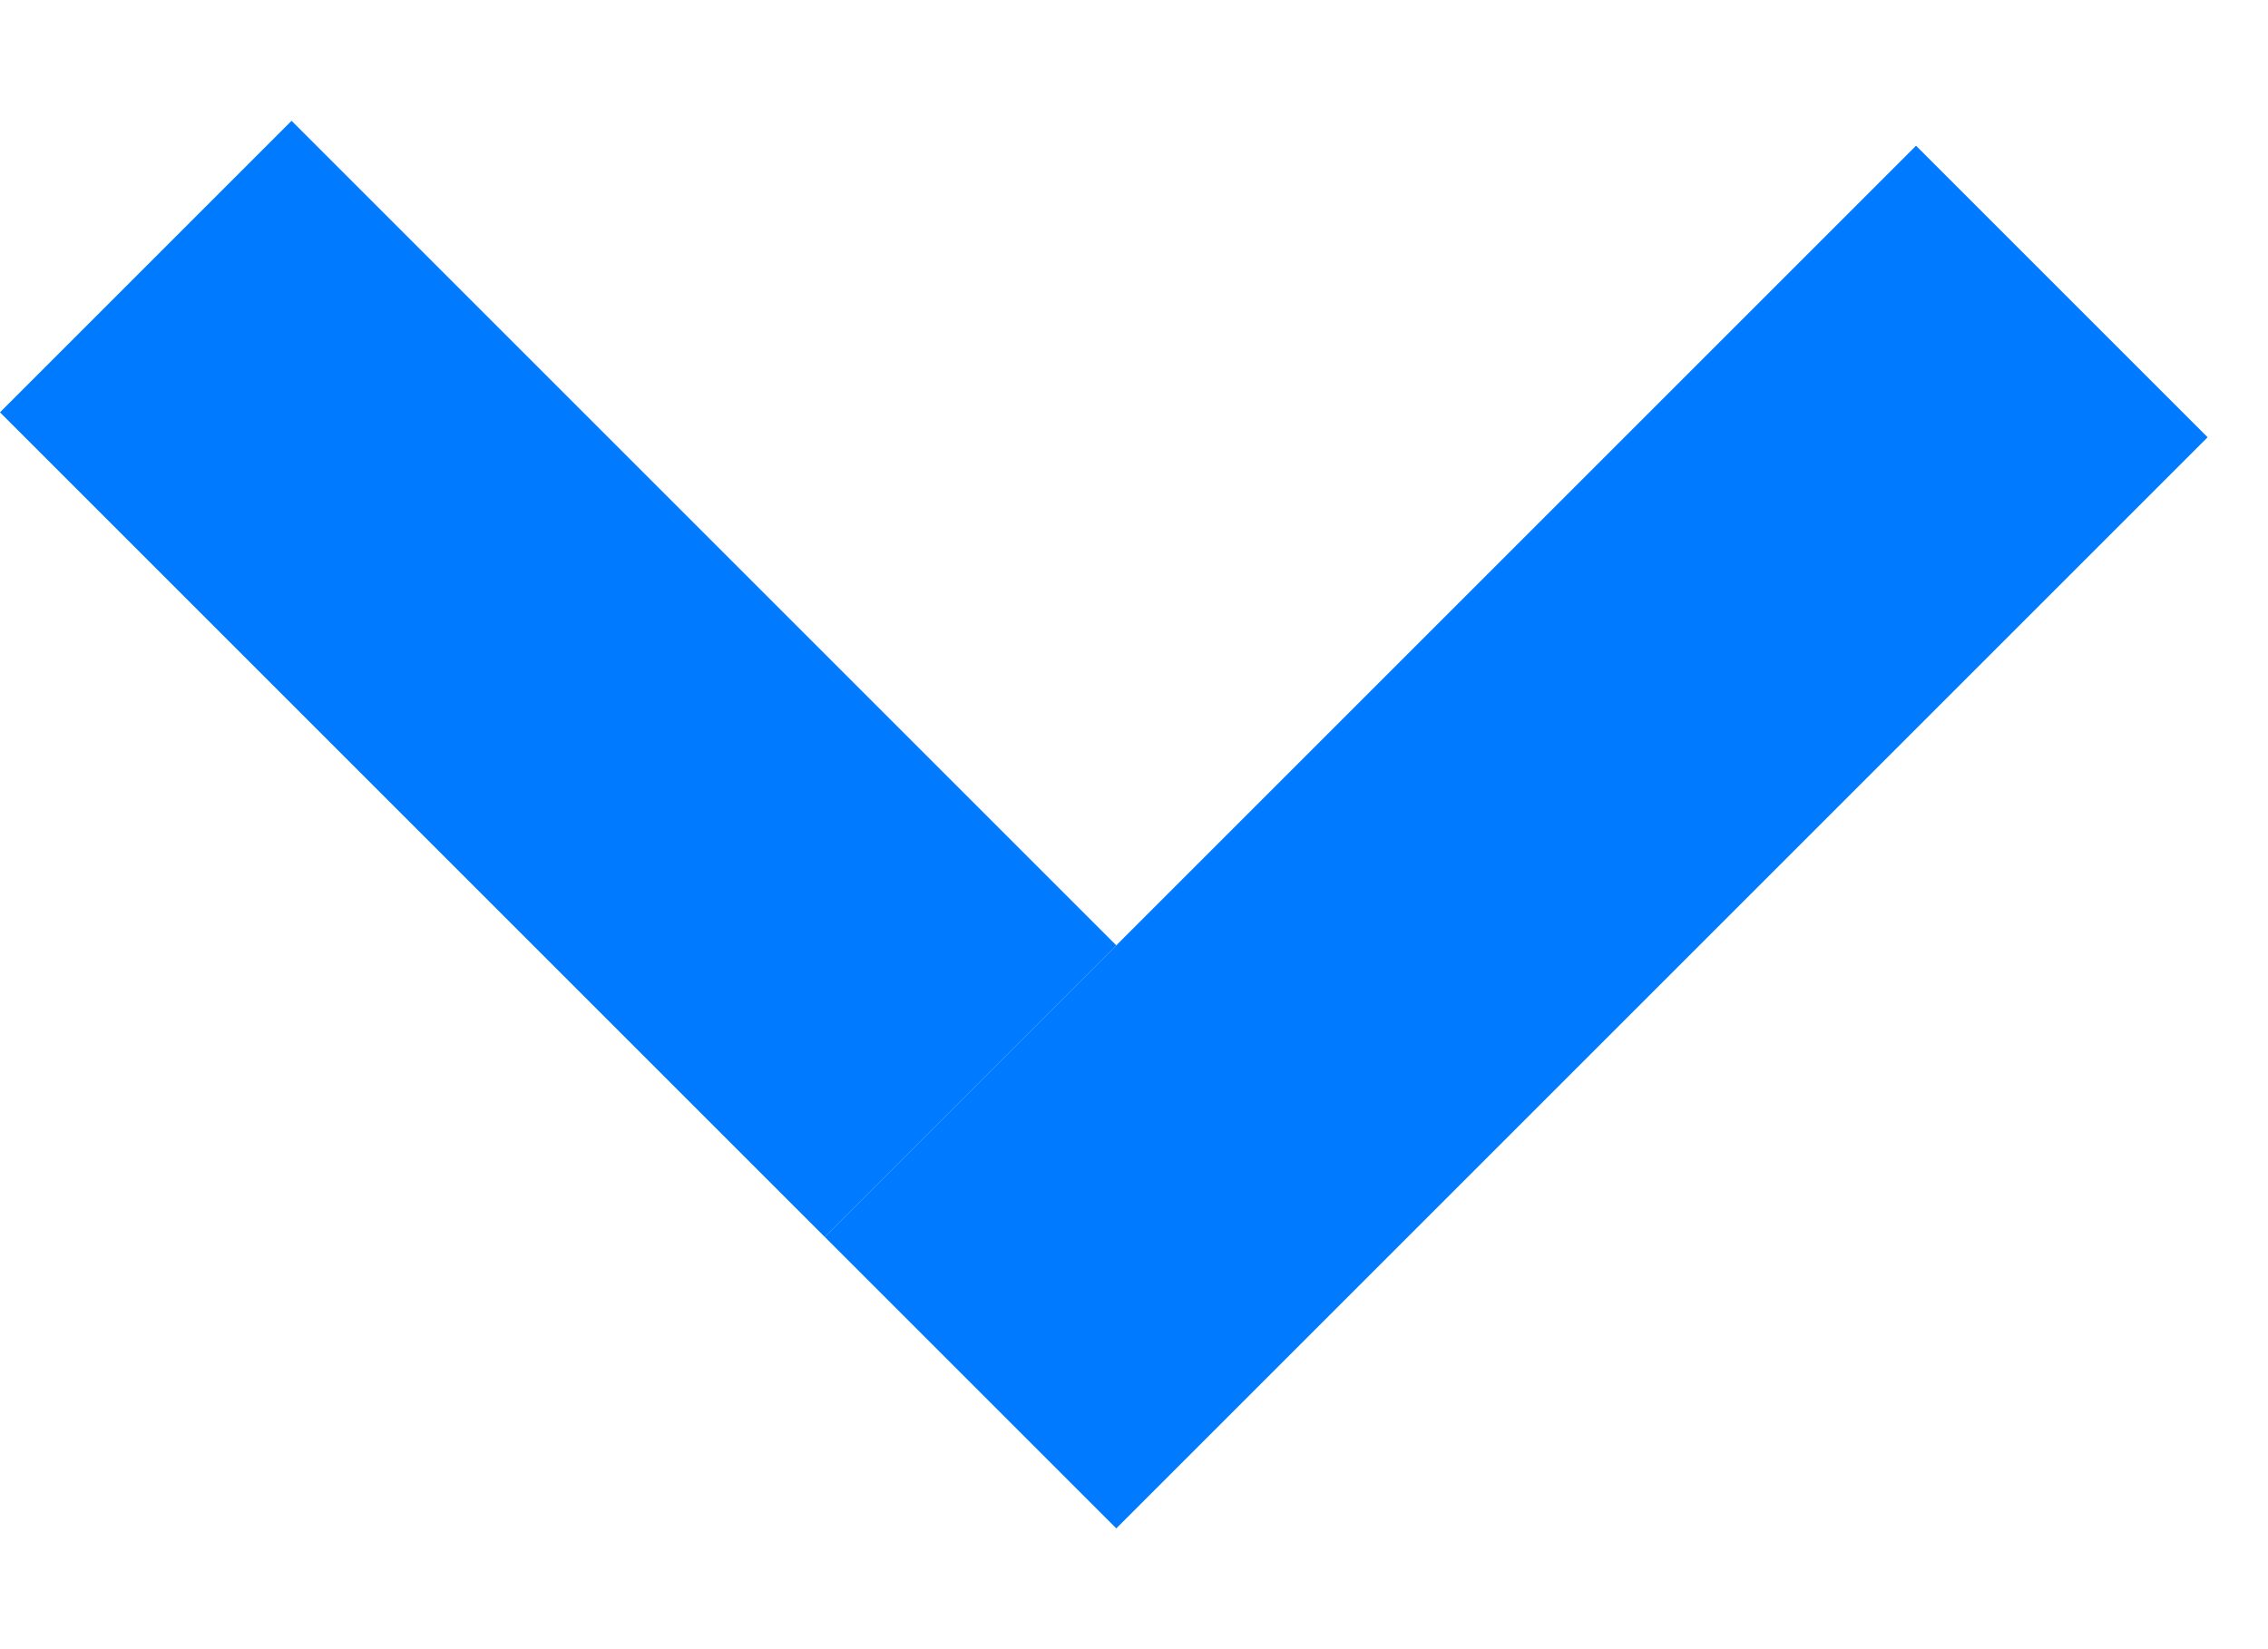 <svg width="11" height="8" viewBox="0 0 11 8" fill="none" xmlns="http://www.w3.org/2000/svg">
<line x1="0.707" y1="1.293" x2="4.707" y2="5.293" stroke="#007BFF" stroke-width="2"/>
<path d="M10 1.414L4.707 6.707" stroke="#007BFF" stroke-width="2"/>
</svg>
